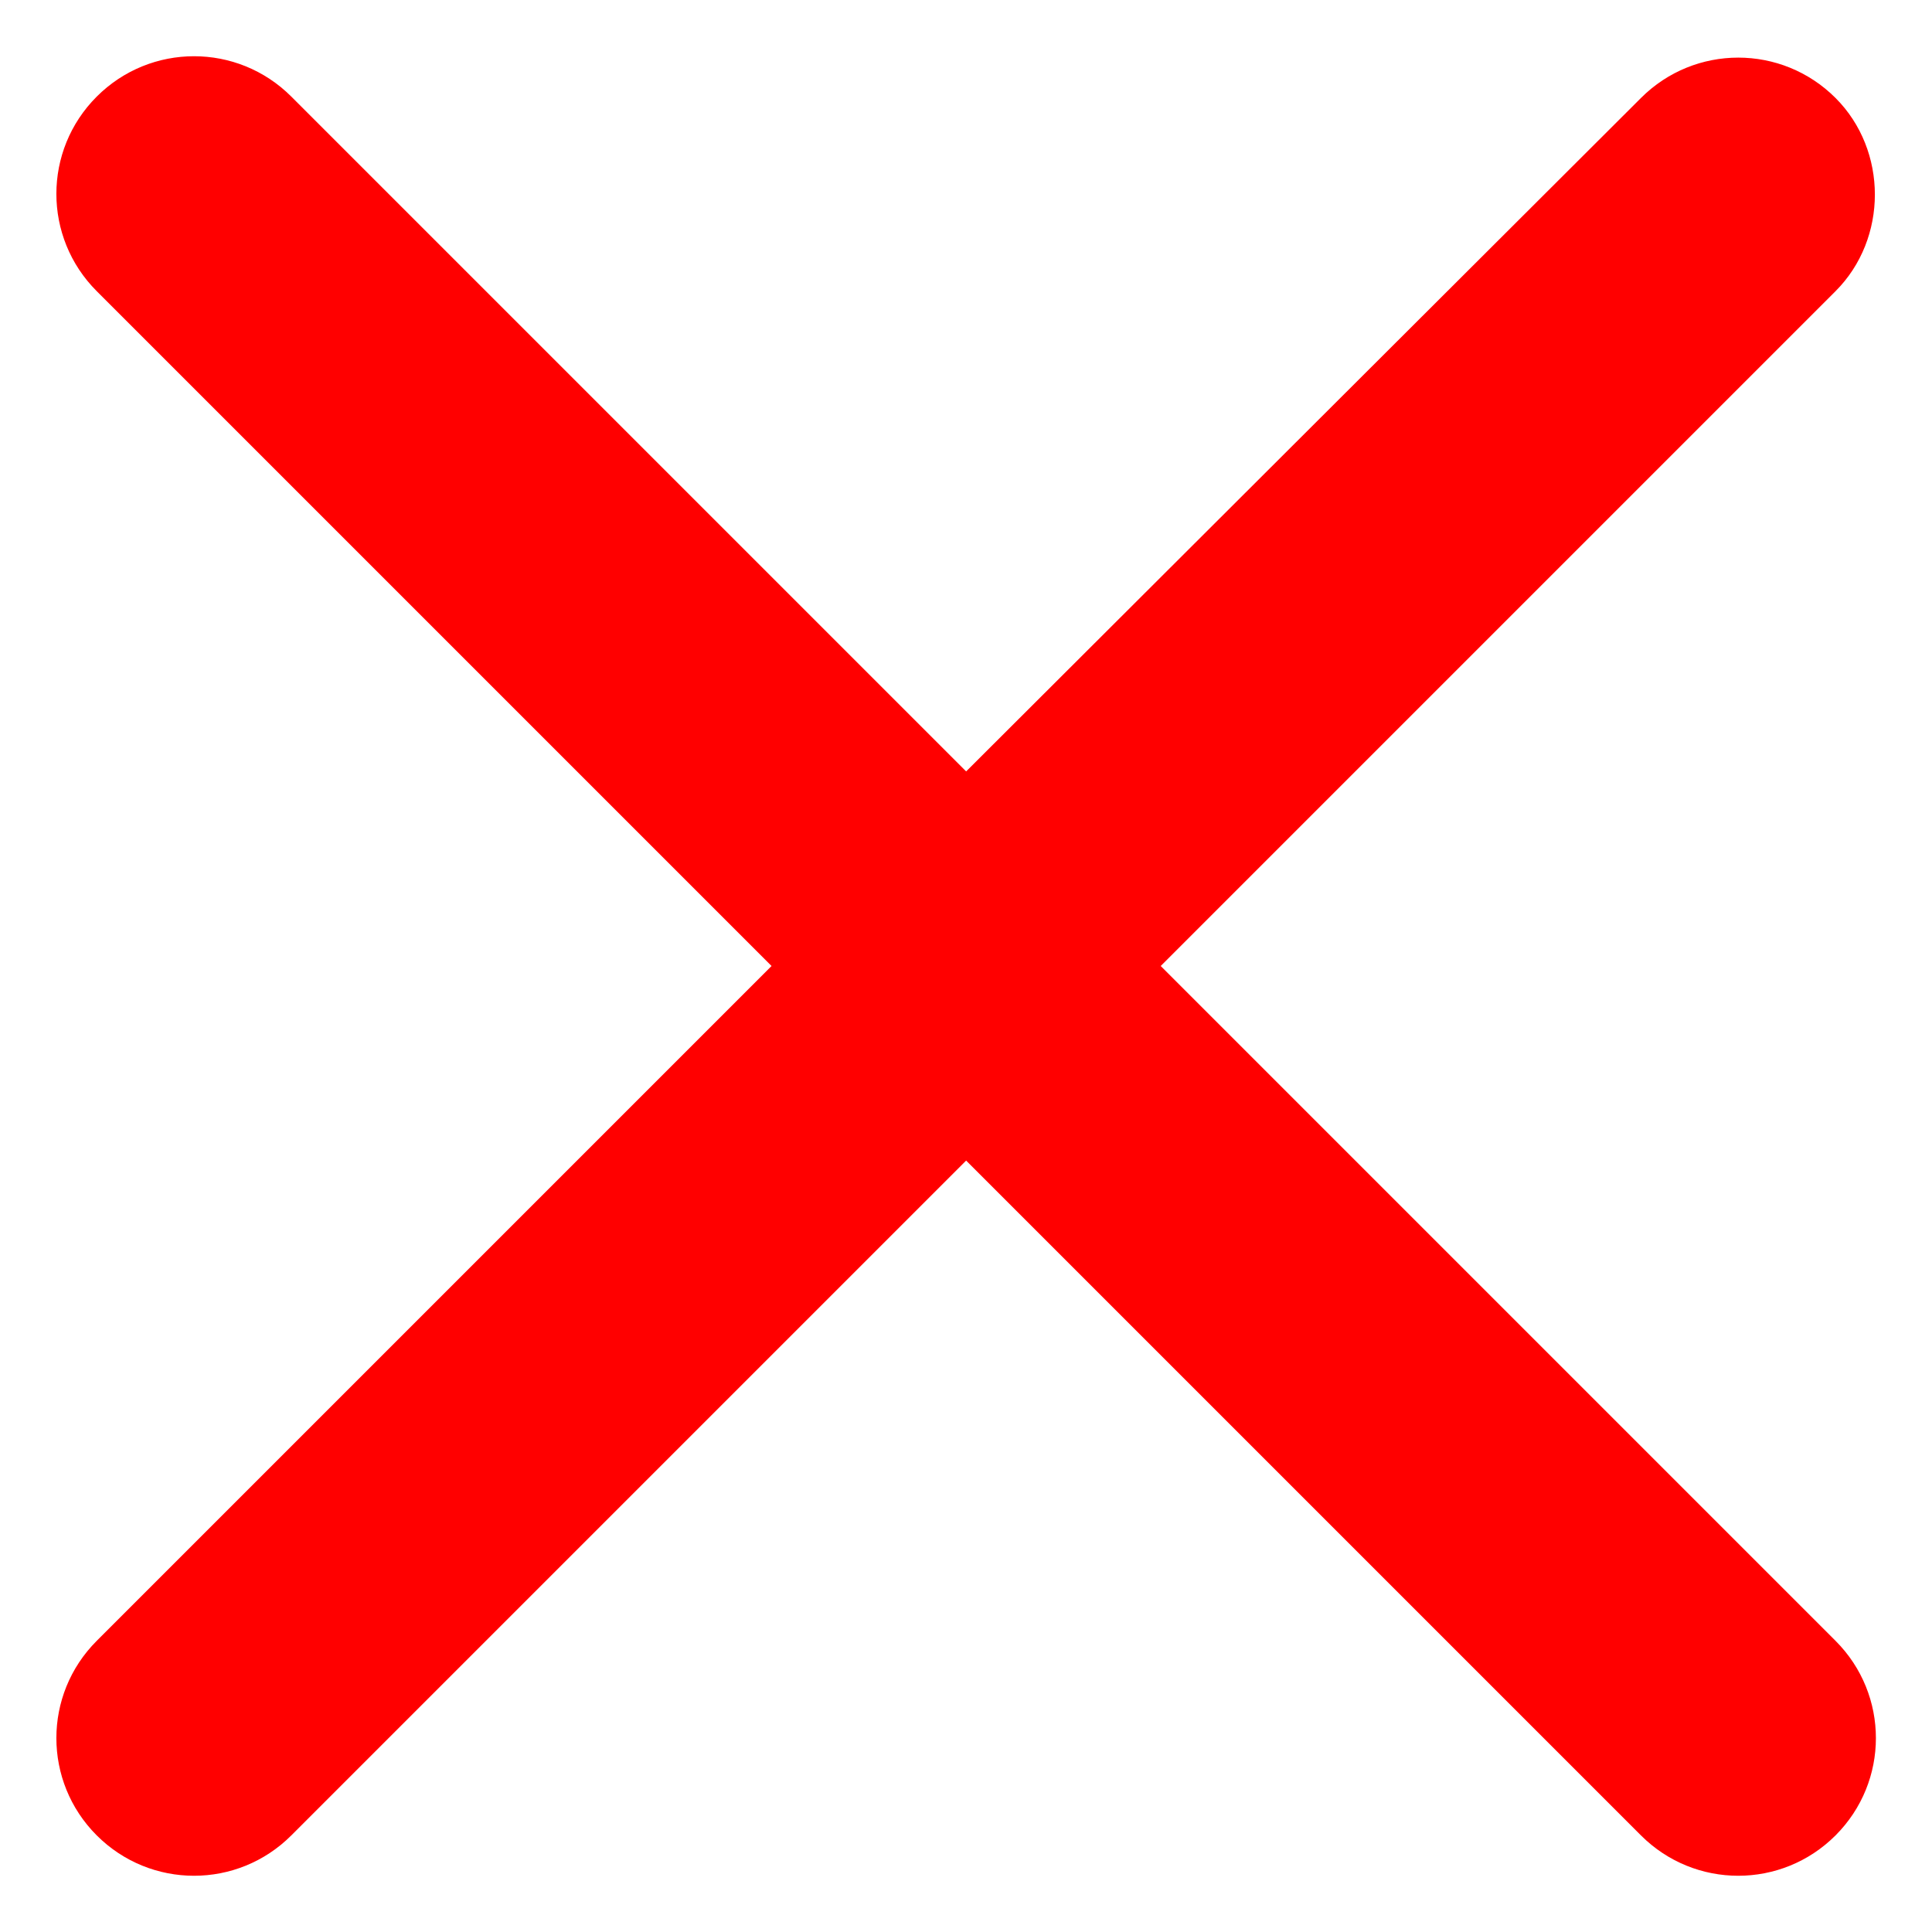 <svg width="14" height="14" viewBox="0 0 14 14" fill="none" xmlns="http://www.w3.org/2000/svg">
<path d="M13.301 0.71C12.911 0.32 12.281 0.32 11.891 0.71L7.001 5.59L2.111 0.7C1.721 0.31 1.091 0.31 0.701 0.7C0.311 1.09 0.311 1.72 0.701 2.11L5.591 7L0.701 11.89C0.311 12.28 0.311 12.91 0.701 13.3C1.091 13.69 1.721 13.69 2.111 13.3L7.001 8.41L11.891 13.3C12.281 13.69 12.911 13.69 13.301 13.3C13.691 12.91 13.691 12.28 13.301 11.89L8.411 7L13.301 2.11C13.681 1.73 13.681 1.09 13.301 0.71Z" fill="#FF0000"/>
</svg>
